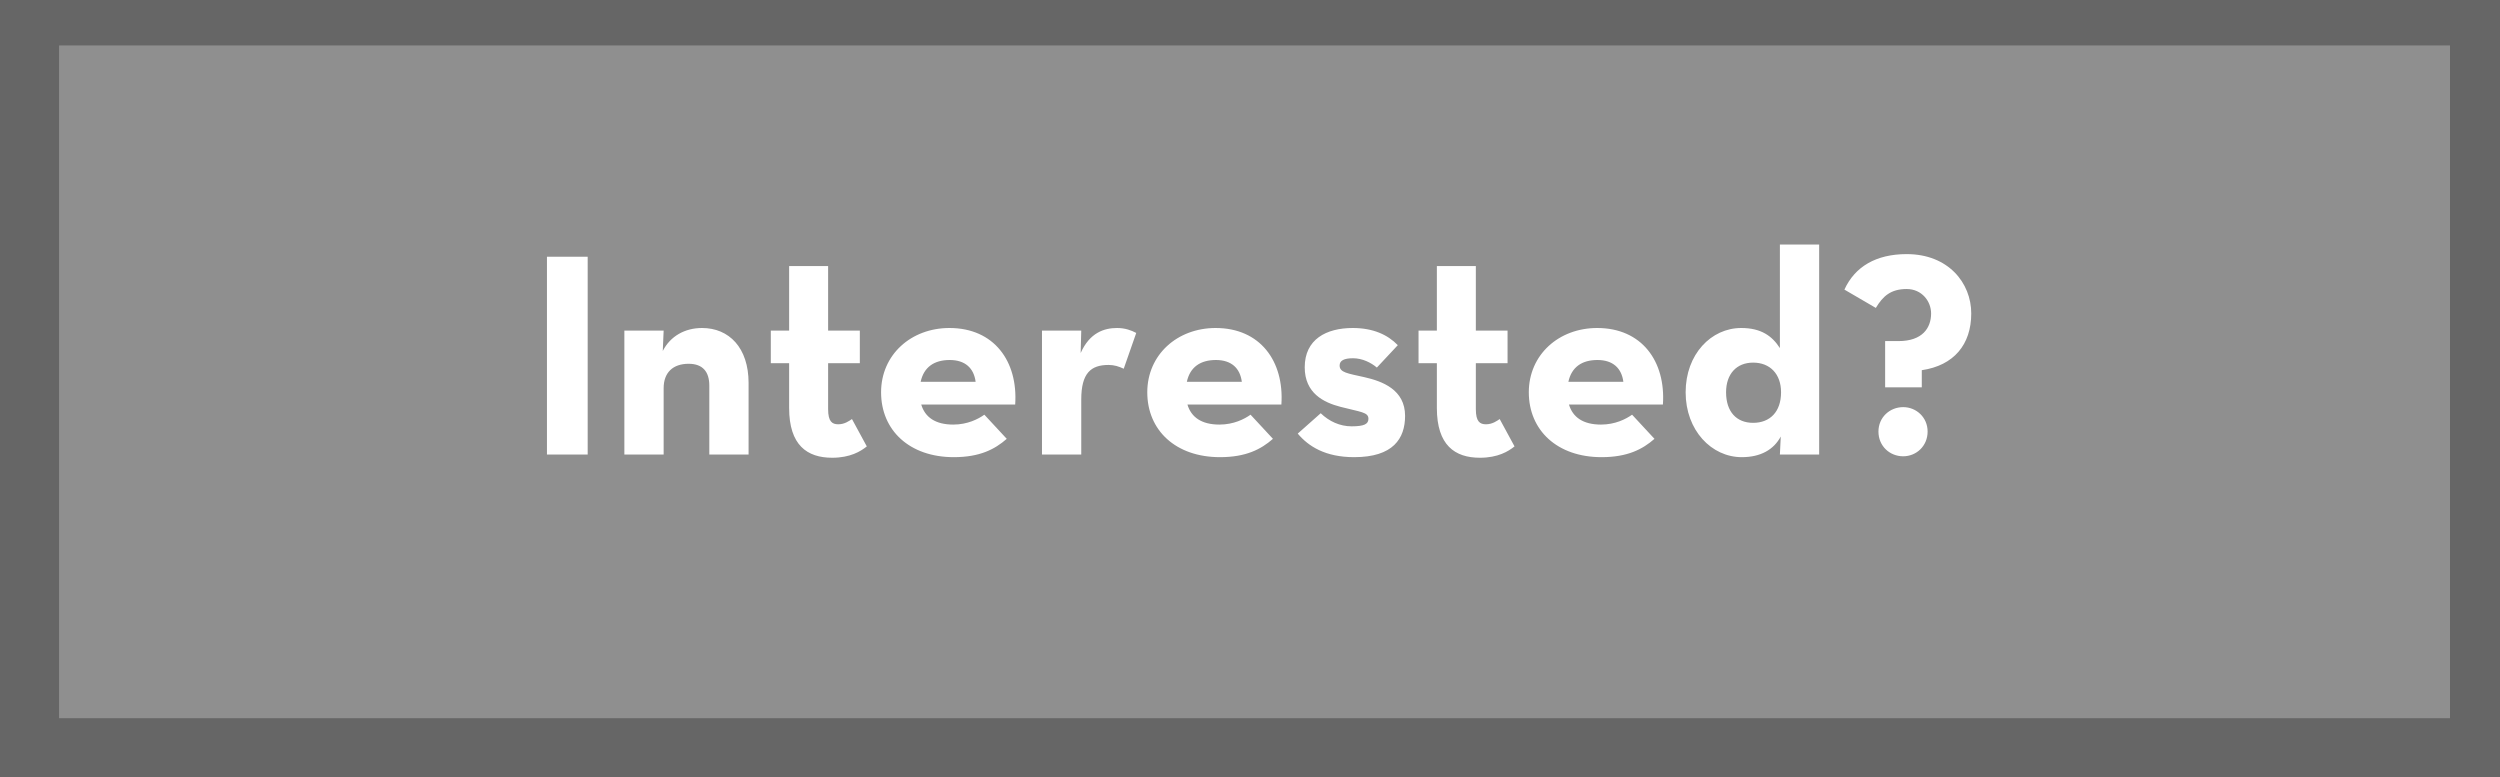 <svg width="550" height="171" viewBox="0 0 550 171" fill="none" xmlns="http://www.w3.org/2000/svg">
<rect width="550" height="171" fill="#666666"/>
<rect x="13" y="10" width="526" height="148" fill="#8F8F8F"/>
<path d="M120.33 100H129.29V56.48H120.33V100ZM137.361 100H146.001V85.408C146.001 81.952 148.049 80.032 151.505 80.032C154.577 80.032 156.049 81.76 156.049 84.832V100H164.689V84.256C164.689 76.512 160.401 72.16 154.449 72.16C150.673 72.16 147.473 73.952 145.809 77.216L146.001 72.736H137.361V100ZM183.082 100.704C187.05 100.704 189.354 99.296 190.698 98.208L187.434 92.192C186.858 92.576 185.834 93.344 184.426 93.344C183.082 93.344 182.186 92.768 182.186 90.016V79.904H189.162V72.736H182.186V58.528H173.61V72.736H169.578V79.904H173.61V89.76C173.61 97.952 177.578 100.704 183.082 100.704ZM202.67 88.992H223.342C223.982 79.456 218.67 72.16 208.878 72.16C200.43 72.16 193.838 78.048 193.838 86.304C193.838 94.688 200.11 100.576 209.838 100.576C215.534 100.576 218.862 98.848 221.486 96.544L216.558 91.232C215.214 92.192 212.846 93.408 209.71 93.408C205.806 93.408 203.502 91.808 202.67 88.992ZM202.542 84C203.246 80.736 205.55 79.2 208.942 79.2C212.334 79.2 214.254 80.992 214.638 84H202.542ZM229.236 100H237.876V87.904C237.876 82.08 239.988 80.288 243.892 80.288C245.108 80.288 246.132 80.608 247.22 81.12L249.972 73.248C248.884 72.672 247.54 72.16 245.748 72.16C242.932 72.16 239.732 73.184 237.748 77.664L237.876 72.736H229.236V100ZM261.233 88.992H281.905C282.545 79.456 277.233 72.16 267.441 72.16C258.993 72.16 252.401 78.048 252.401 86.304C252.401 94.688 258.673 100.576 268.401 100.576C274.097 100.576 277.425 98.848 280.049 96.544L275.121 91.232C273.777 92.192 271.409 93.408 268.273 93.408C264.369 93.408 262.065 91.808 261.233 88.992ZM261.105 84C261.809 80.736 264.113 79.2 267.505 79.2C270.897 79.2 272.817 80.992 273.201 84H261.105ZM297.918 100.576C306.494 100.576 309.118 96.48 309.118 91.488C309.118 85.728 304.126 83.872 300.158 82.976C296.446 82.144 294.718 81.952 294.718 80.416C294.718 79.328 295.678 78.816 297.662 78.816C299.71 78.816 301.63 79.776 302.91 80.864L307.518 75.936C305.278 73.632 302.078 72.16 297.598 72.16C291.774 72.16 287.038 74.656 287.038 80.8C287.038 86.496 291.198 88.544 294.91 89.504C299.326 90.656 301.054 90.656 301.054 92.128C301.054 93.28 300.158 93.792 297.342 93.792C294.782 93.792 292.414 92.704 290.558 90.912L285.502 95.392C287.87 98.208 291.582 100.576 297.918 100.576ZM325.582 100.704C329.55 100.704 331.854 99.296 333.198 98.208L329.934 92.192C329.358 92.576 328.334 93.344 326.926 93.344C325.582 93.344 324.686 92.768 324.686 90.016V79.904H331.662V72.736H324.686V58.528H316.11V72.736H312.078V79.904H316.11V89.76C316.11 97.952 320.078 100.704 325.582 100.704ZM345.17 88.992H365.842C366.482 79.456 361.17 72.16 351.378 72.16C342.93 72.16 336.338 78.048 336.338 86.304C336.338 94.688 342.61 100.576 352.338 100.576C358.034 100.576 361.362 98.848 363.986 96.544L359.058 91.232C357.714 92.192 355.346 93.408 352.21 93.408C348.306 93.408 346.002 91.808 345.17 88.992ZM345.042 84C345.746 80.736 348.05 79.2 351.442 79.2C354.834 79.2 356.754 80.992 357.138 84H345.042ZM383.192 100.576C387.352 100.576 390.232 98.912 391.768 96.032L391.576 100H400.216V53.792H391.576V76.576C389.848 73.888 387.416 72.16 383.064 72.16C376.472 72.16 370.84 77.92 370.84 86.304C370.84 94.688 376.536 100.576 383.192 100.576ZM385.688 93.024C382.04 93.024 379.736 90.592 379.736 86.304C379.736 82.272 382.04 79.776 385.688 79.776C389.4 79.776 391.832 82.272 391.832 86.304C391.832 90.592 389.4 93.024 385.688 93.024ZM414.73 85.216H422.794V81.44C429.834 80.416 433.674 75.808 433.674 68.96C433.674 62.24 428.618 55.904 419.466 55.904C412.746 55.904 408.074 58.656 405.77 63.712L412.682 67.744C414.218 65.184 415.946 63.584 419.466 63.584C422.794 63.584 424.842 66.272 424.842 68.96C424.842 72.16 422.922 75.04 417.674 75.04H414.73V85.216ZM418.698 100.384C421.578 100.384 424.074 98.144 424.074 94.944C424.074 91.808 421.578 89.568 418.698 89.568C415.754 89.568 413.258 91.808 413.258 94.944C413.258 98.144 415.754 100.384 418.698 100.384Z" fill="white"/>
</svg>
